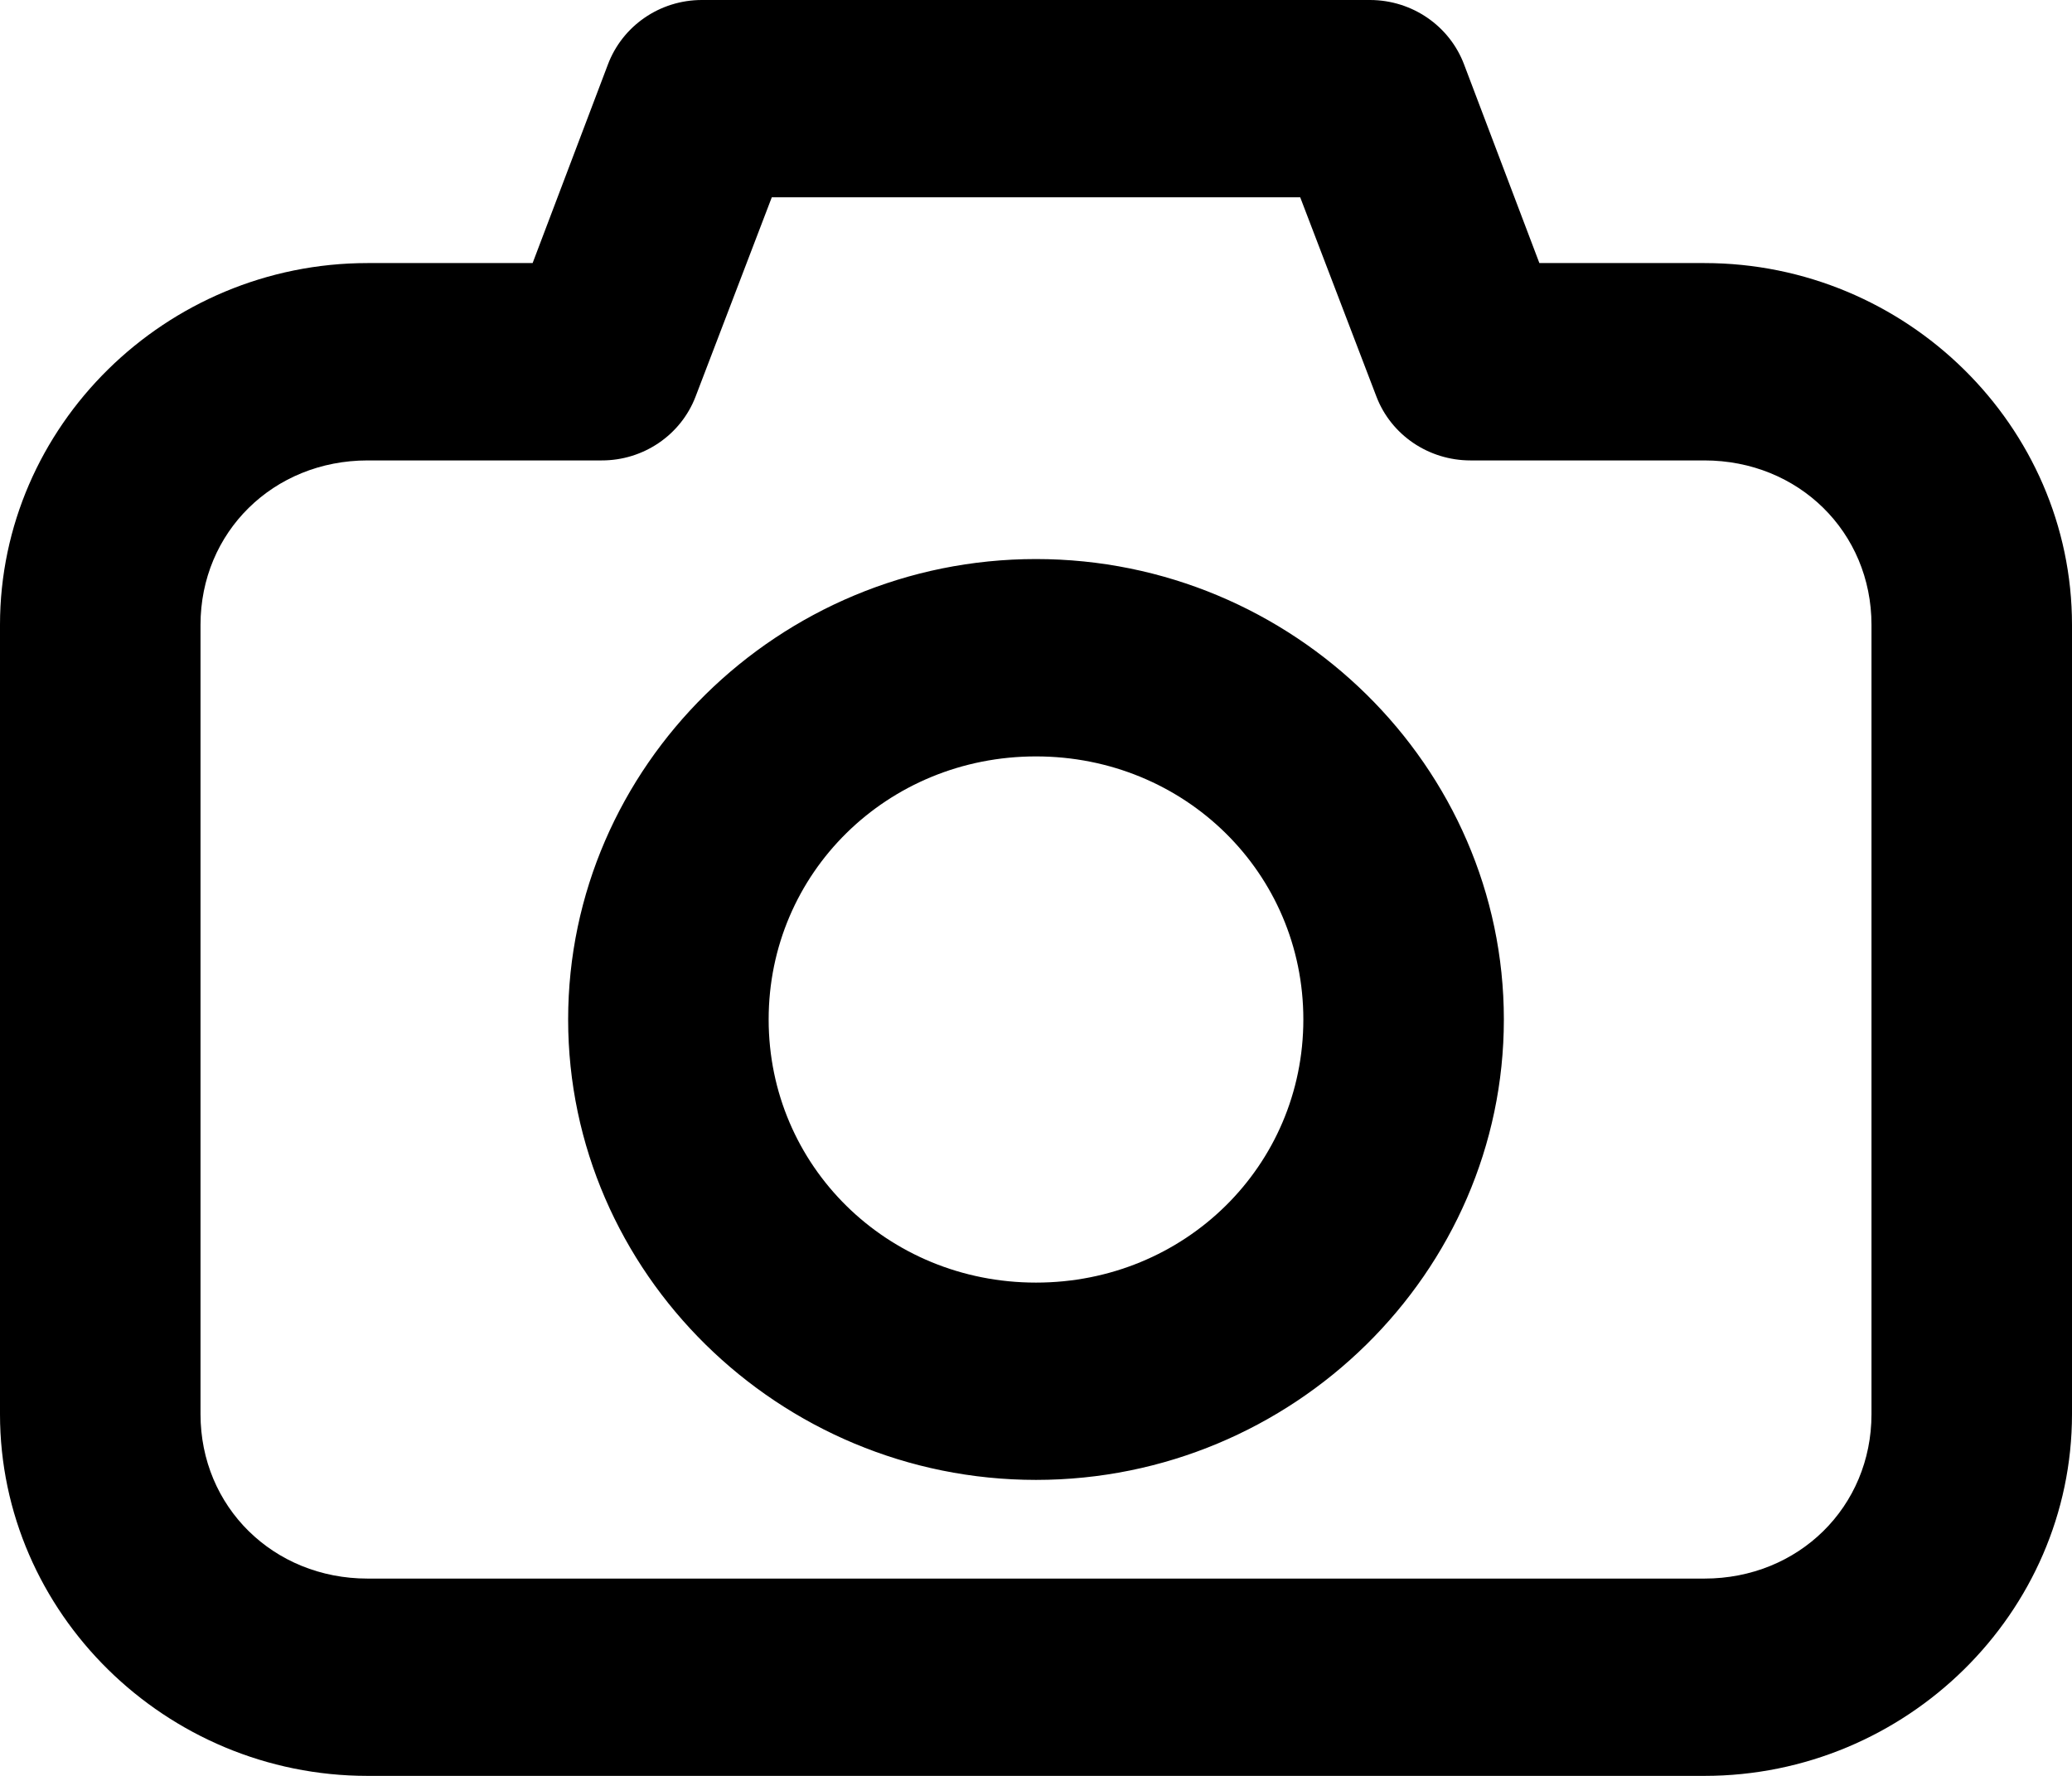 <svg width="35" height="30" viewBox="0 0 35 30" fill="none" xmlns="http://www.w3.org/2000/svg">
<path d="M6.21 30C2.798 30 0 27.246 0 23.889V10.556C0 7.198 2.798 4.444 6.21 4.444H8.997L10.267 1.094C10.512 0.438 11.145 0 11.855 0H23.145C23.855 0.002 24.488 0.438 24.733 1.094L26.003 4.444H28.79C32.202 4.444 35 7.198 35 10.556V23.889C35 27.246 32.202 30 28.79 30H6.21ZM6.21 26.667H28.79C30.382 26.667 31.613 25.456 31.613 23.889V10.556C31.613 8.989 30.382 7.778 28.79 7.778H24.839C24.133 7.778 23.5 7.35 23.251 6.701L21.963 3.333H13.037L11.749 6.701C11.5 7.35 10.867 7.78 10.162 7.778H6.21C4.618 7.778 3.387 8.989 3.387 10.556V23.889C3.387 25.456 4.618 26.667 6.21 26.667H6.21ZM17.5 25C13.156 25 9.597 21.497 9.597 17.222C9.597 12.947 13.156 9.444 17.5 9.444C21.844 9.444 25.403 12.947 25.403 17.222C25.403 21.497 21.844 25 17.5 25ZM17.5 21.667C20.014 21.667 22.016 19.696 22.016 17.222C22.016 14.748 20.014 12.778 17.5 12.778C14.986 12.778 12.984 14.748 12.984 17.222C12.984 19.696 14.986 21.667 17.5 21.667Z" fill="black"/>
</svg>
